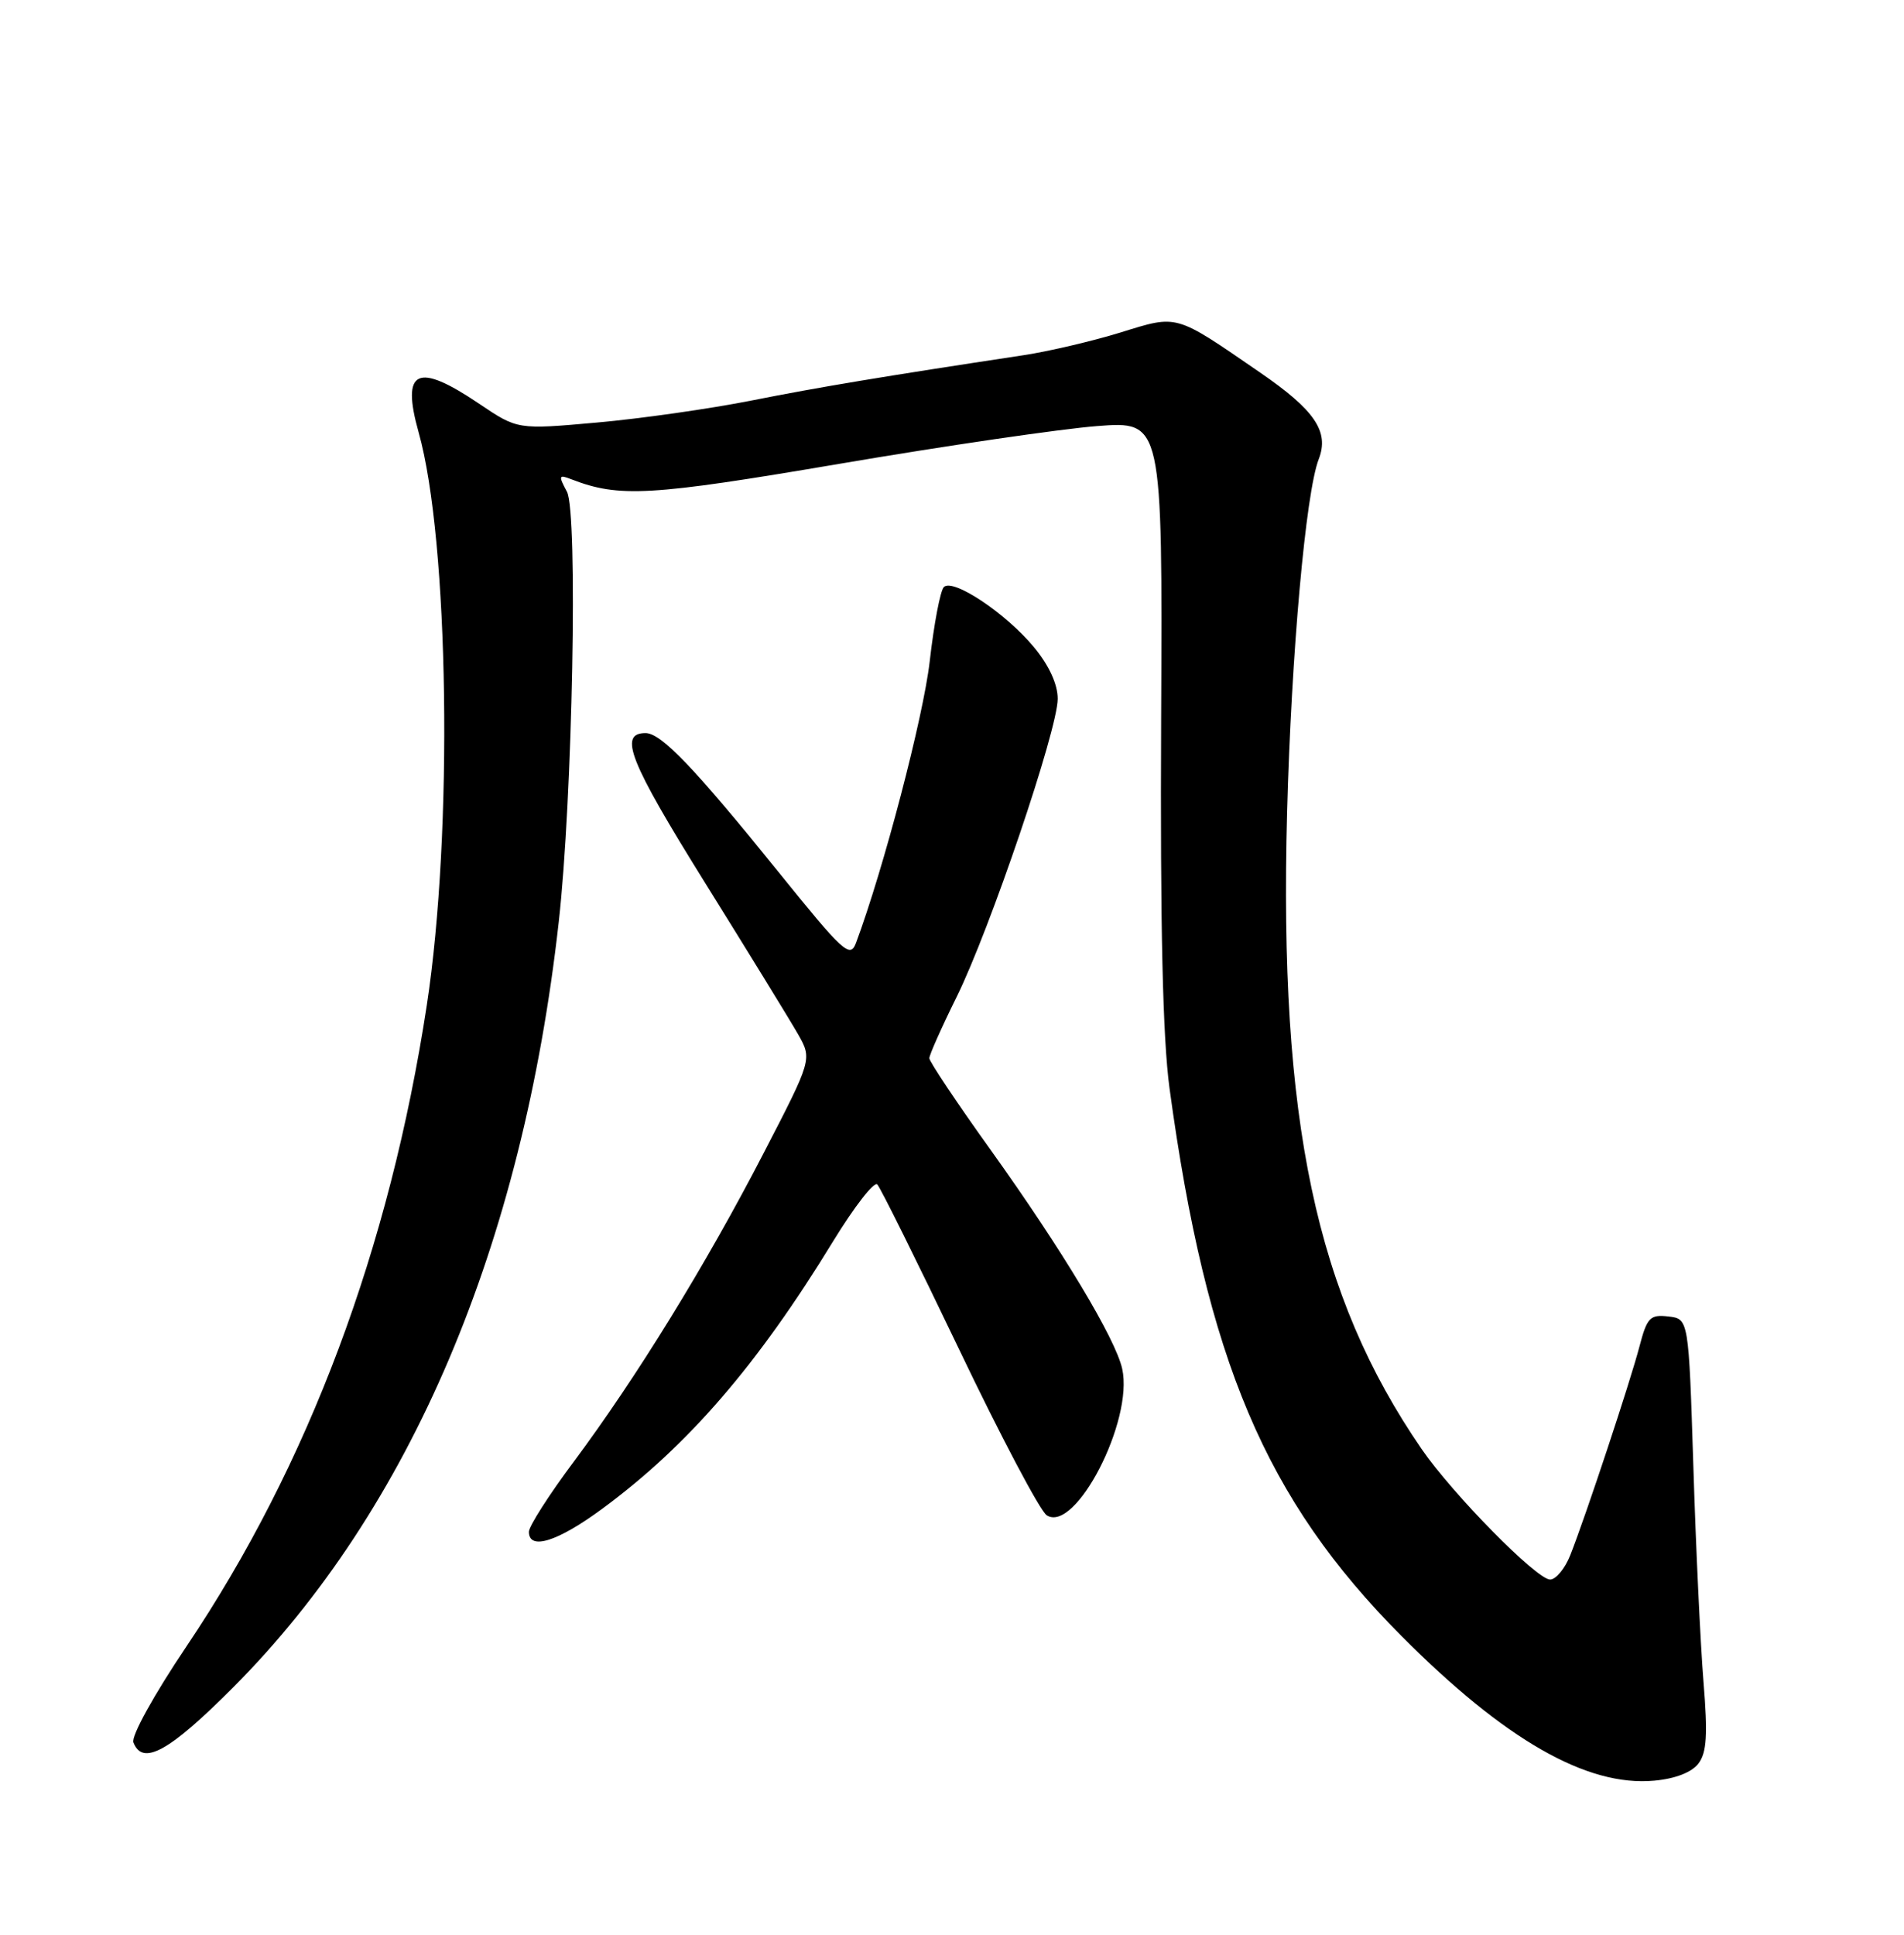 <?xml version="1.0" encoding="UTF-8" standalone="no"?>
<!DOCTYPE svg PUBLIC "-//W3C//DTD SVG 1.1//EN" "http://www.w3.org/Graphics/SVG/1.1/DTD/svg11.dtd" >
<svg xmlns="http://www.w3.org/2000/svg" xmlns:xlink="http://www.w3.org/1999/xlink" version="1.1" viewBox="0 0 252 256">
 <g >
 <path fill="currentColor"
d=" M 224.79 233.35 C 225.89 231.90 226.04 229.57 225.46 222.50 C 225.06 217.55 224.45 204.72 224.12 194.00 C 223.50 174.50 223.50 174.50 220.81 174.19 C 218.39 173.91 217.99 174.32 216.98 178.19 C 215.75 182.87 209.91 200.50 207.84 205.75 C 207.14 207.54 205.93 209.00 205.16 209.00 C 203.39 209.00 192.28 197.72 188.17 191.75 C 174.15 171.38 169.27 148.28 170.35 107.50 C 170.91 86.51 172.82 65.16 174.54 60.75 C 175.95 57.10 174.03 54.27 166.76 49.28 C 155.40 41.47 155.95 41.63 148.28 44.00 C 144.58 45.14 138.85 46.48 135.53 46.99 C 116.71 49.84 108.48 51.21 99.50 52.99 C 94.00 54.08 84.78 55.40 79.00 55.91 C 68.50 56.85 68.50 56.85 63.43 53.43 C 55.20 47.87 53.07 48.88 55.41 57.22 C 59.43 71.51 59.98 110.14 56.49 133.00 C 51.57 165.18 40.85 193.79 24.71 217.80 C 20.38 224.23 17.34 229.73 17.66 230.55 C 18.87 233.71 22.41 231.75 30.88 223.25 C 54.34 199.69 69.15 164.87 73.95 122.00 C 75.79 105.65 76.50 67.81 75.04 65.07 C 73.89 62.92 73.94 62.76 75.63 63.42 C 81.96 65.87 86.03 65.63 111.11 61.37 C 125.07 58.99 140.41 56.75 145.18 56.38 C 153.86 55.71 153.86 55.71 153.68 95.11 C 153.55 122.67 153.89 137.35 154.79 144.00 C 159.68 179.95 167.49 198.39 185.50 216.48 C 199.18 230.22 210.03 236.43 218.94 235.61 C 221.72 235.36 223.90 234.51 224.79 233.35 Z  M 79.70 199.64 C 91.06 191.28 100.26 180.62 110.28 164.22 C 113.07 159.67 115.69 156.29 116.11 156.72 C 116.53 157.15 121.39 166.95 126.92 178.50 C 132.44 190.05 137.67 199.95 138.54 200.50 C 142.34 202.91 150.04 187.99 148.53 181.13 C 147.65 177.13 140.61 165.42 131.12 152.16 C 126.65 145.93 123.00 140.46 123.00 140.02 C 123.00 139.58 124.62 135.94 126.60 131.94 C 131.02 122.99 139.97 96.61 139.99 92.48 C 140.00 90.56 138.86 88.07 136.87 85.66 C 133.18 81.18 126.13 76.47 124.92 77.68 C 124.45 78.15 123.61 82.57 123.05 87.51 C 122.20 94.91 116.94 115.00 113.29 124.77 C 112.51 126.84 111.63 126.03 102.97 115.30 C 91.91 101.60 87.51 97.00 85.44 97.00 C 81.82 97.00 83.31 100.74 93.26 116.72 C 99.01 125.95 104.57 135.00 105.61 136.82 C 107.50 140.15 107.50 140.15 101.03 152.65 C 93.44 167.33 84.20 182.33 75.92 193.43 C 72.66 197.79 70.00 201.96 70.00 202.68 C 70.00 205.18 73.80 203.99 79.70 199.64 Z "/>
</g>
</svg>